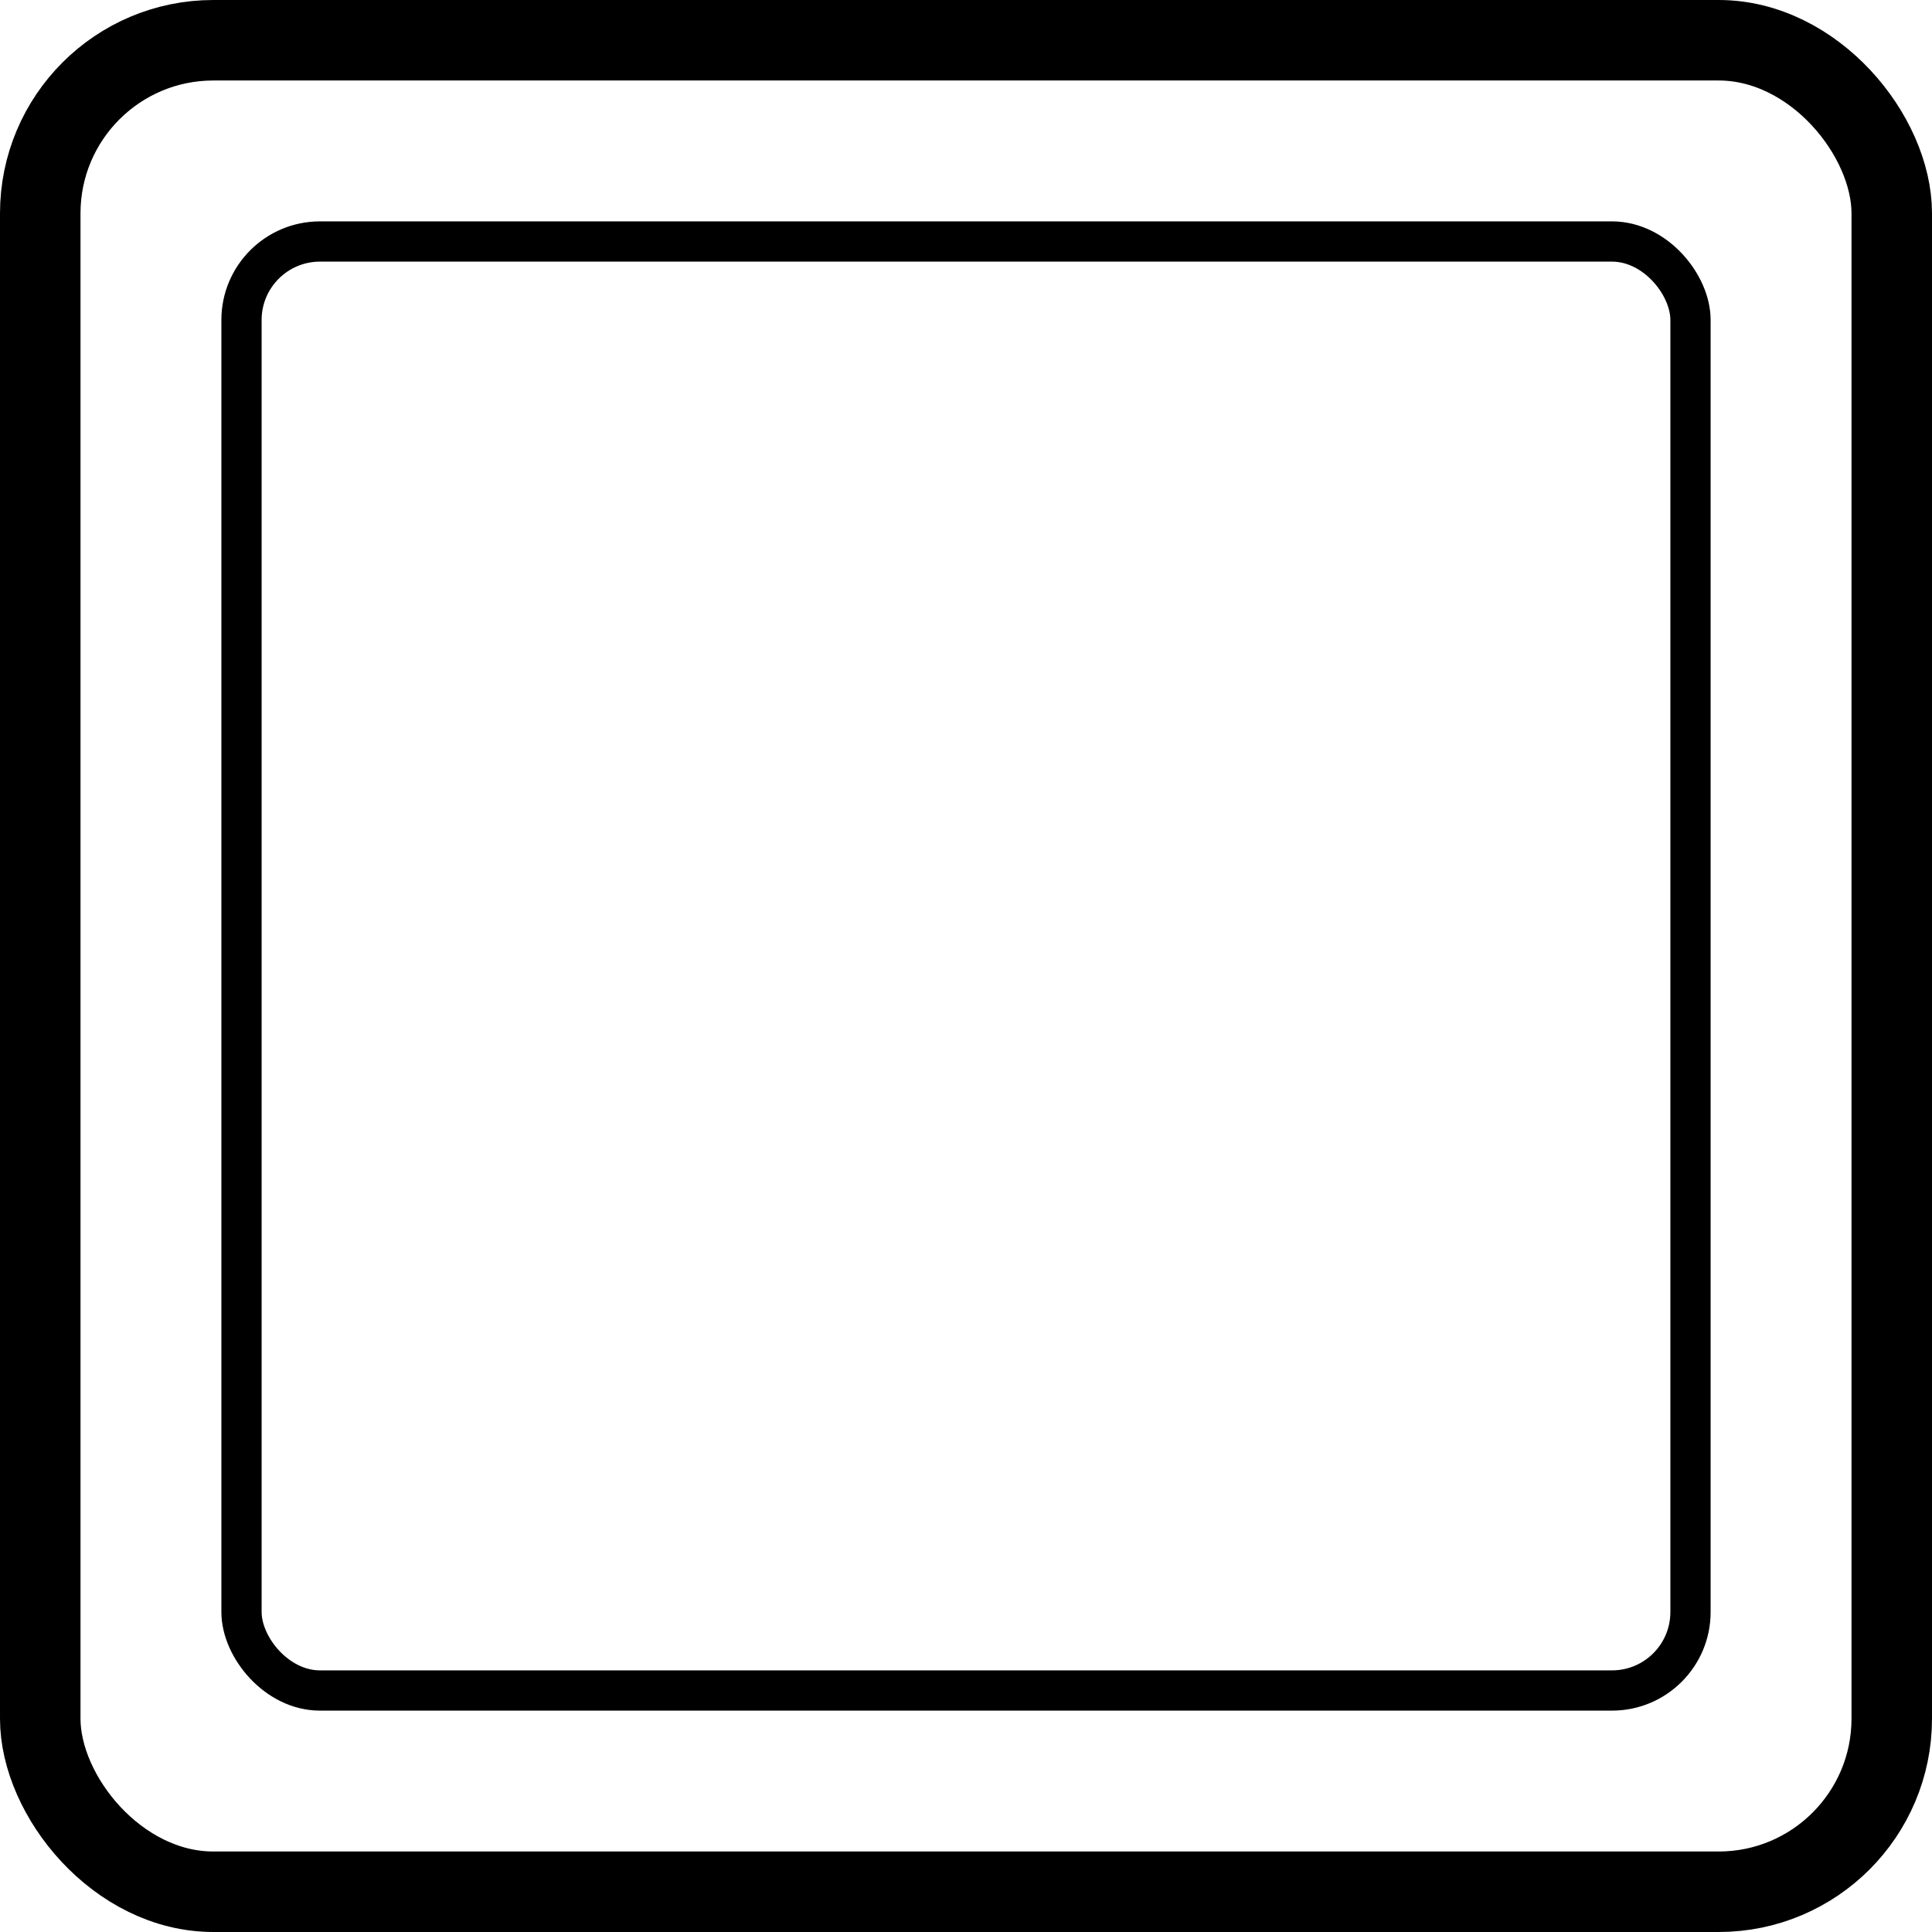 <svg height="960" viewBox="0 0 960 960" width="960" xmlns="http://www.w3.org/2000/svg"><g fill="none" fill-rule="evenodd" stroke="#000" stroke-linejoin="round"><rect height="920" rx="86" stroke-width="40" width="920" x="20" y="20"/><rect height="720" rx="39" stroke-width="20" width="720" x="120" y="120"/></g></svg>